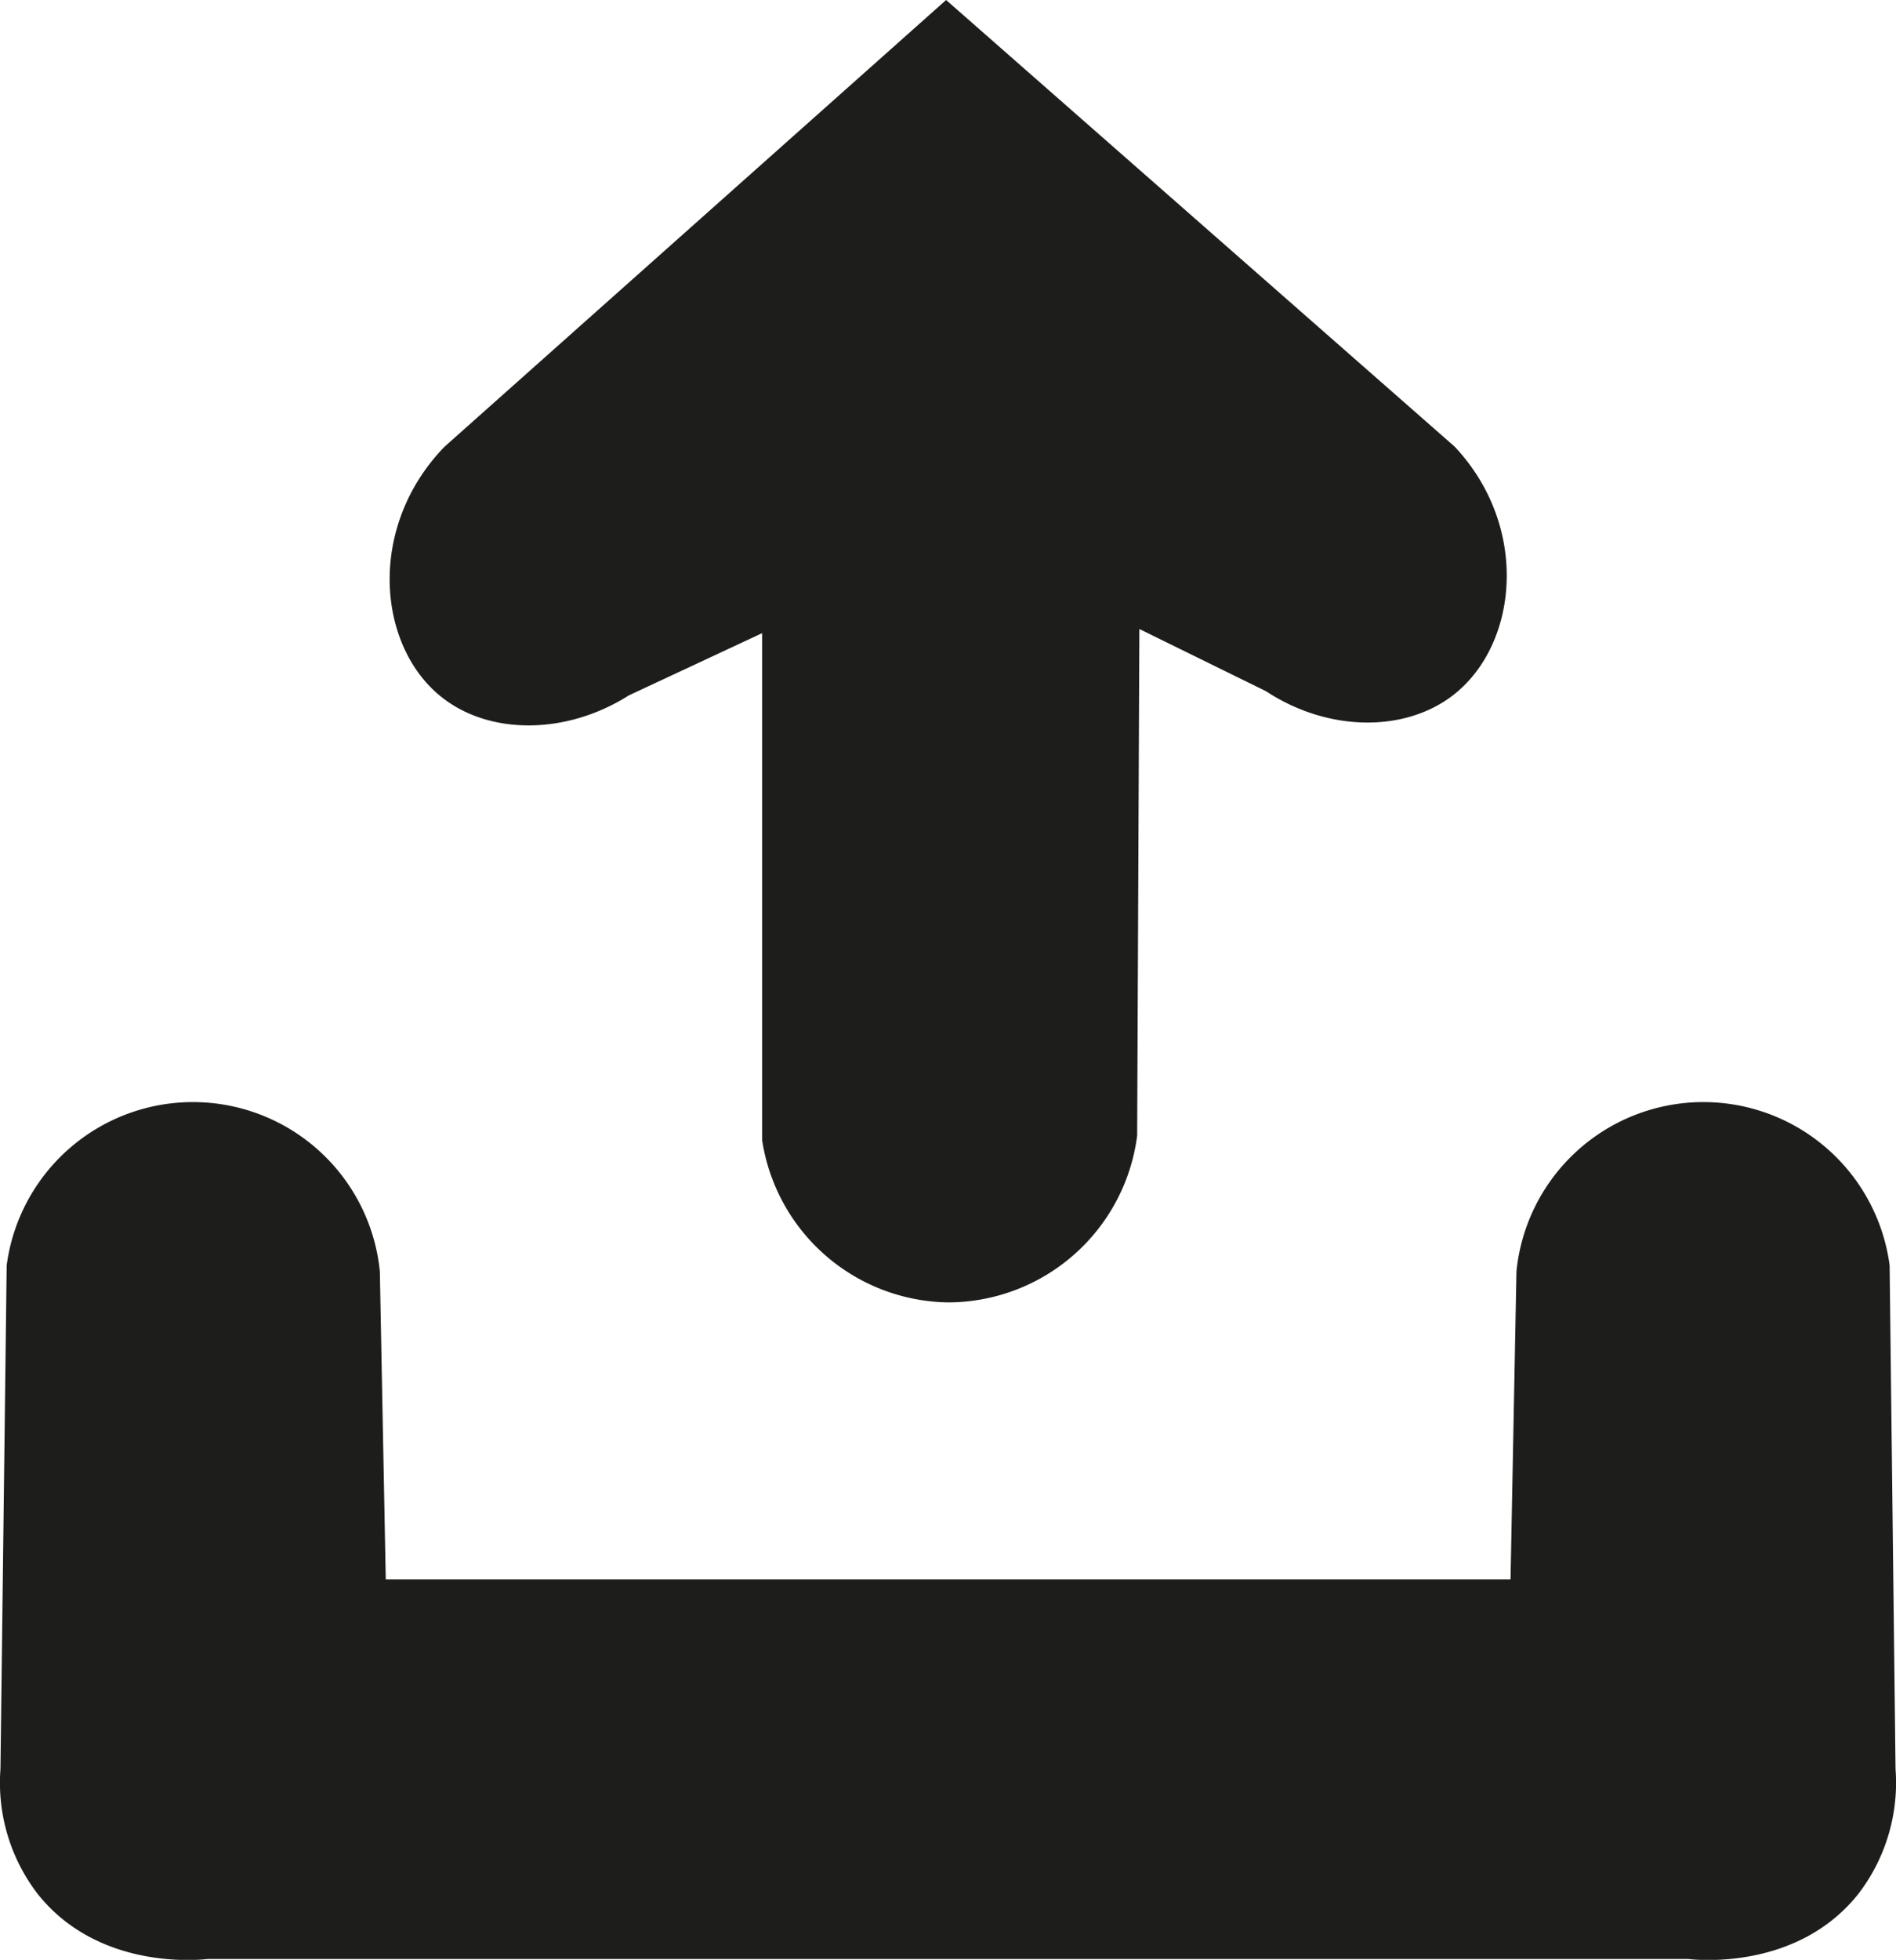 <svg xmlns="http://www.w3.org/2000/svg" viewBox="0 0 249.48 257.74"><defs><style>.cls-1{fill:#1d1d1b;}</style></defs><title>Verzenden</title><g id="Laag_2" data-name="Laag 2"><g id="Laag_1-2" data-name="Laag 1"><path class="cls-1" d="M249.42,232.65l-.78-66.25a24.72,24.72,0,0,0-49.1.78l-.78,40.53h-148l-.78-40.53a24.72,24.72,0,0,0-49.1-.78L.06,232.65A24,24,0,0,0,4.9,249c8.1,10.28,21.69,8.72,22.44,8.63h194.8c.75.09,14.34,1.65,22.44-8.63A24,24,0,0,0,249.42,232.65Z"/><path class="cls-1" d="M124.78,171.28a25.13,25.13,0,0,0,24.85-21.93l.29-66.63,16.66,8.18c8.13,5.35,18.19,5.44,24.55.58,8.63-6.59,10.24-22.12.29-32.73L124.49,0l-66,58.75c-10.27,10.59-8.86,26.32-.29,33,6.27,4.91,16.31,4.92,24.55-.3l17.53-8.18v66.64A25.12,25.12,0,0,0,124.78,171.28Z"/></g></g></svg>